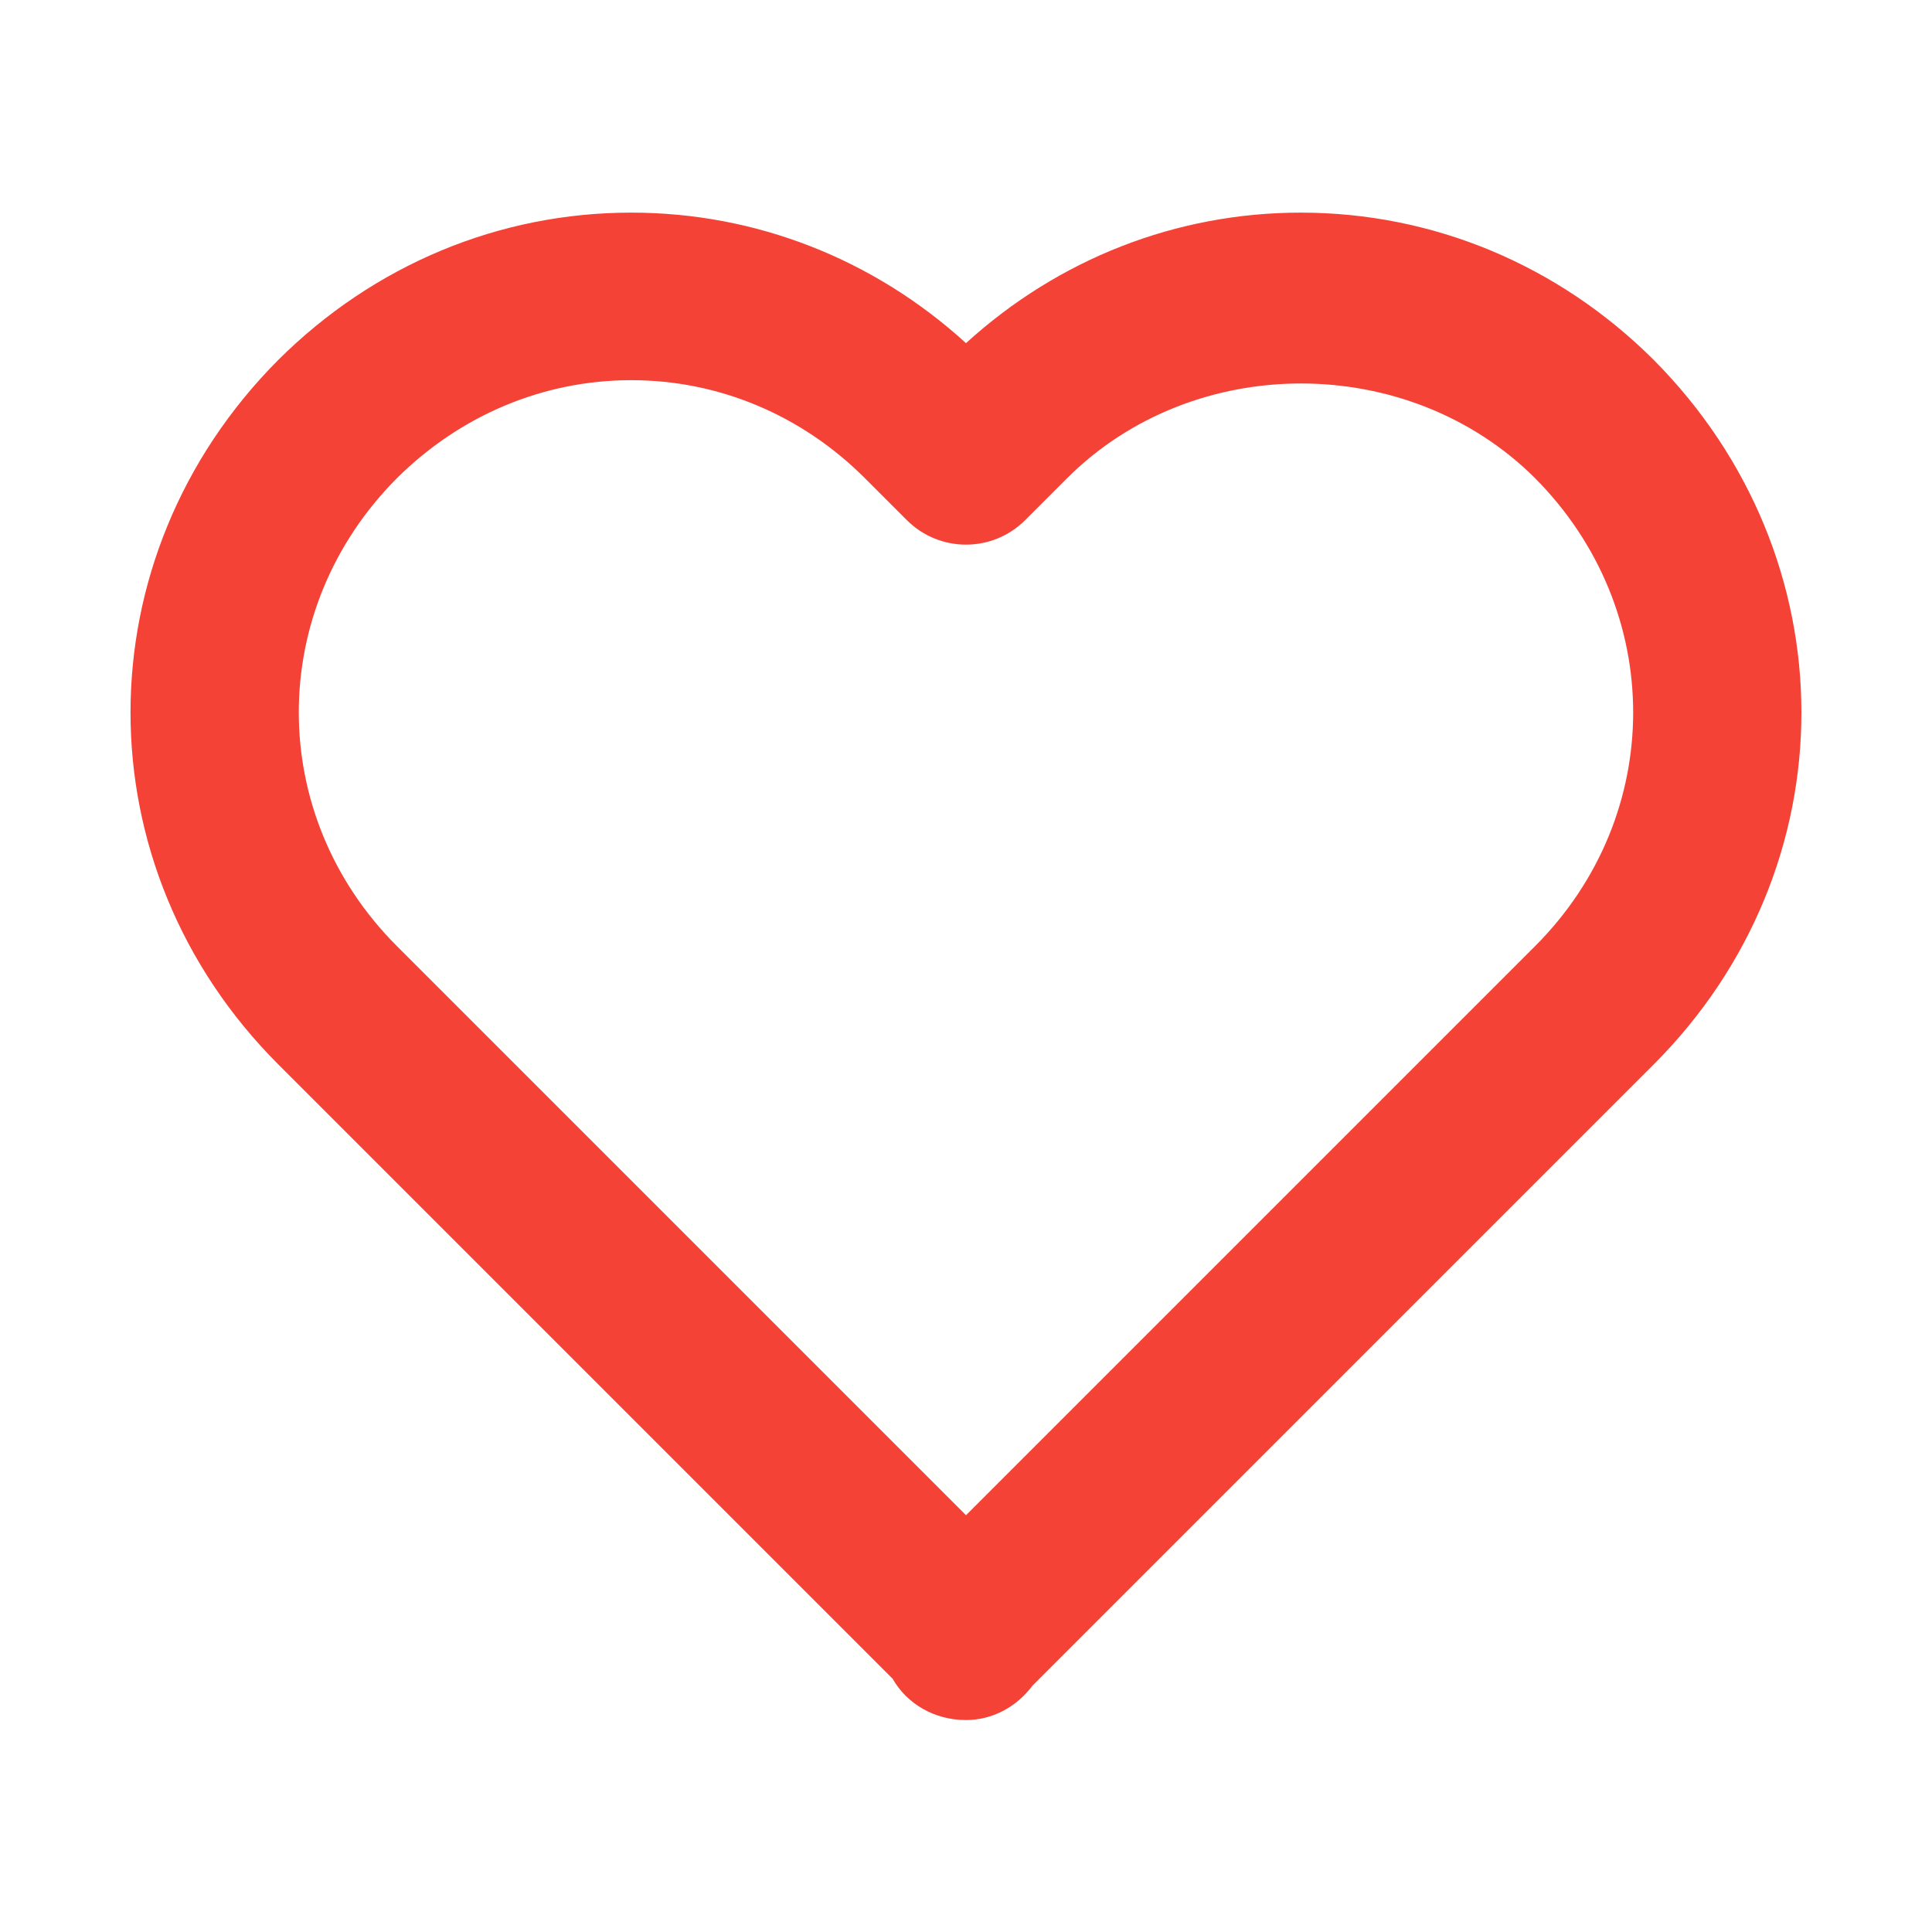 <?xml version="1.0" encoding="UTF-8" standalone="no" ?>
<!DOCTYPE svg PUBLIC "-//W3C//DTD SVG 1.1//EN" "http://www.w3.org/Graphics/SVG/1.1/DTD/svg11.dtd">
<svg xmlns="http://www.w3.org/2000/svg" xmlns:xlink="http://www.w3.org/1999/xlink" version="1.1" width="24" height="24" viewBox="0 0 1080 1080" xml:space="preserve">
<desc>Created with Fabric.js 5.2.4</desc>
<defs>
</defs>
<g transform="matrix(1 0 0 1 540 540)" id="7ce02fd1-3d3c-4f1f-9392-b36b2db131a6"  >
<rect style="stroke: none; stroke-width: 1; stroke-dasharray: none; stroke-linecap: butt; stroke-dashoffset: 0; stroke-linejoin: miter; stroke-miterlimit: 4; fill: rgb(255,255,255); fill-rule: nonzero; opacity: 1; visibility: hidden;" vector-effect="non-scaling-stroke"  x="-540" y="-540" rx="0" ry="0" width="1080" height="1080" />
</g>
<g transform="matrix(1 0 0 1 540 540)" id="6891bf05-9dac-47cf-bc75-d84005d41c7b"  >
</g>
<g transform="matrix(46.83 0 0 46.83 540 540)" id="f21fdc48-d82f-4756-8903-778144b263f9"  >
<path style="stroke: rgb(112,101,240); stroke-width: 0; stroke-dasharray: none; stroke-linecap: butt; stroke-dashoffset: 0; stroke-linejoin: miter; stroke-miterlimit: 4; fill: rgb(244,67,54); fill-rule: nonzero; opacity: 1;" vector-effect="non-scaling-stroke"  transform=" translate(-12, -12.03)" d="M 12 4.595 C 10.896 3.589 9.488 3.037 8.004 3.037 C 6.426 3.037 4.932 3.66 3.791 4.795 C 1.438 7.158 1.439 10.854 3.793 13.207 L 11.125 20.539 C 11.295 20.838 11.623 21.031 12 21.031 C 12.322 21.031 12.609 20.868 12.792 20.622 L 20.207 13.207 C 22.561 10.853 22.561 7.158 20.205 4.791 C 19.068 3.66 17.574 3.037 15.996 3.037 C 14.513 3.037 13.104 3.589 12 4.595 z M 18.791 6.205 C 20.354 7.776 20.355 10.23 18.793 11.793 L 12 18.586 L 5.207 11.793 C 3.645 10.23 3.646 7.776 5.205 6.209 C 5.965 5.453 6.959 5.037 8.004 5.037 C 9.049 5.037 10.039 5.453 10.793 6.207 L 11.293 6.707 C 11.684 7.098 12.316 7.098 12.707 6.707 L 13.207 6.207 C 14.719 4.698 17.281 4.702 18.791 6.205 z" stroke-linecap="round" />
</g>
<g transform="matrix(NaN NaN NaN NaN 0 0)"  >
<g style=""   >
</g>
</g>
<g transform="matrix(NaN NaN NaN NaN 0 0)"  >
<g style=""   >
</g>
</g>
<g transform="matrix(NaN NaN NaN NaN 0 0)"  >
<g style=""   >
</g>
</g>
<g transform="matrix(NaN NaN NaN NaN 0 0)"  >
<g style=""   >
</g>
</g>
<g transform="matrix(NaN NaN NaN NaN 0 0)"  >
<g style=""   >
</g>
</g>
<g transform="matrix(NaN NaN NaN NaN 0 0)"  >
<g style=""   >
</g>
</g>
</svg>